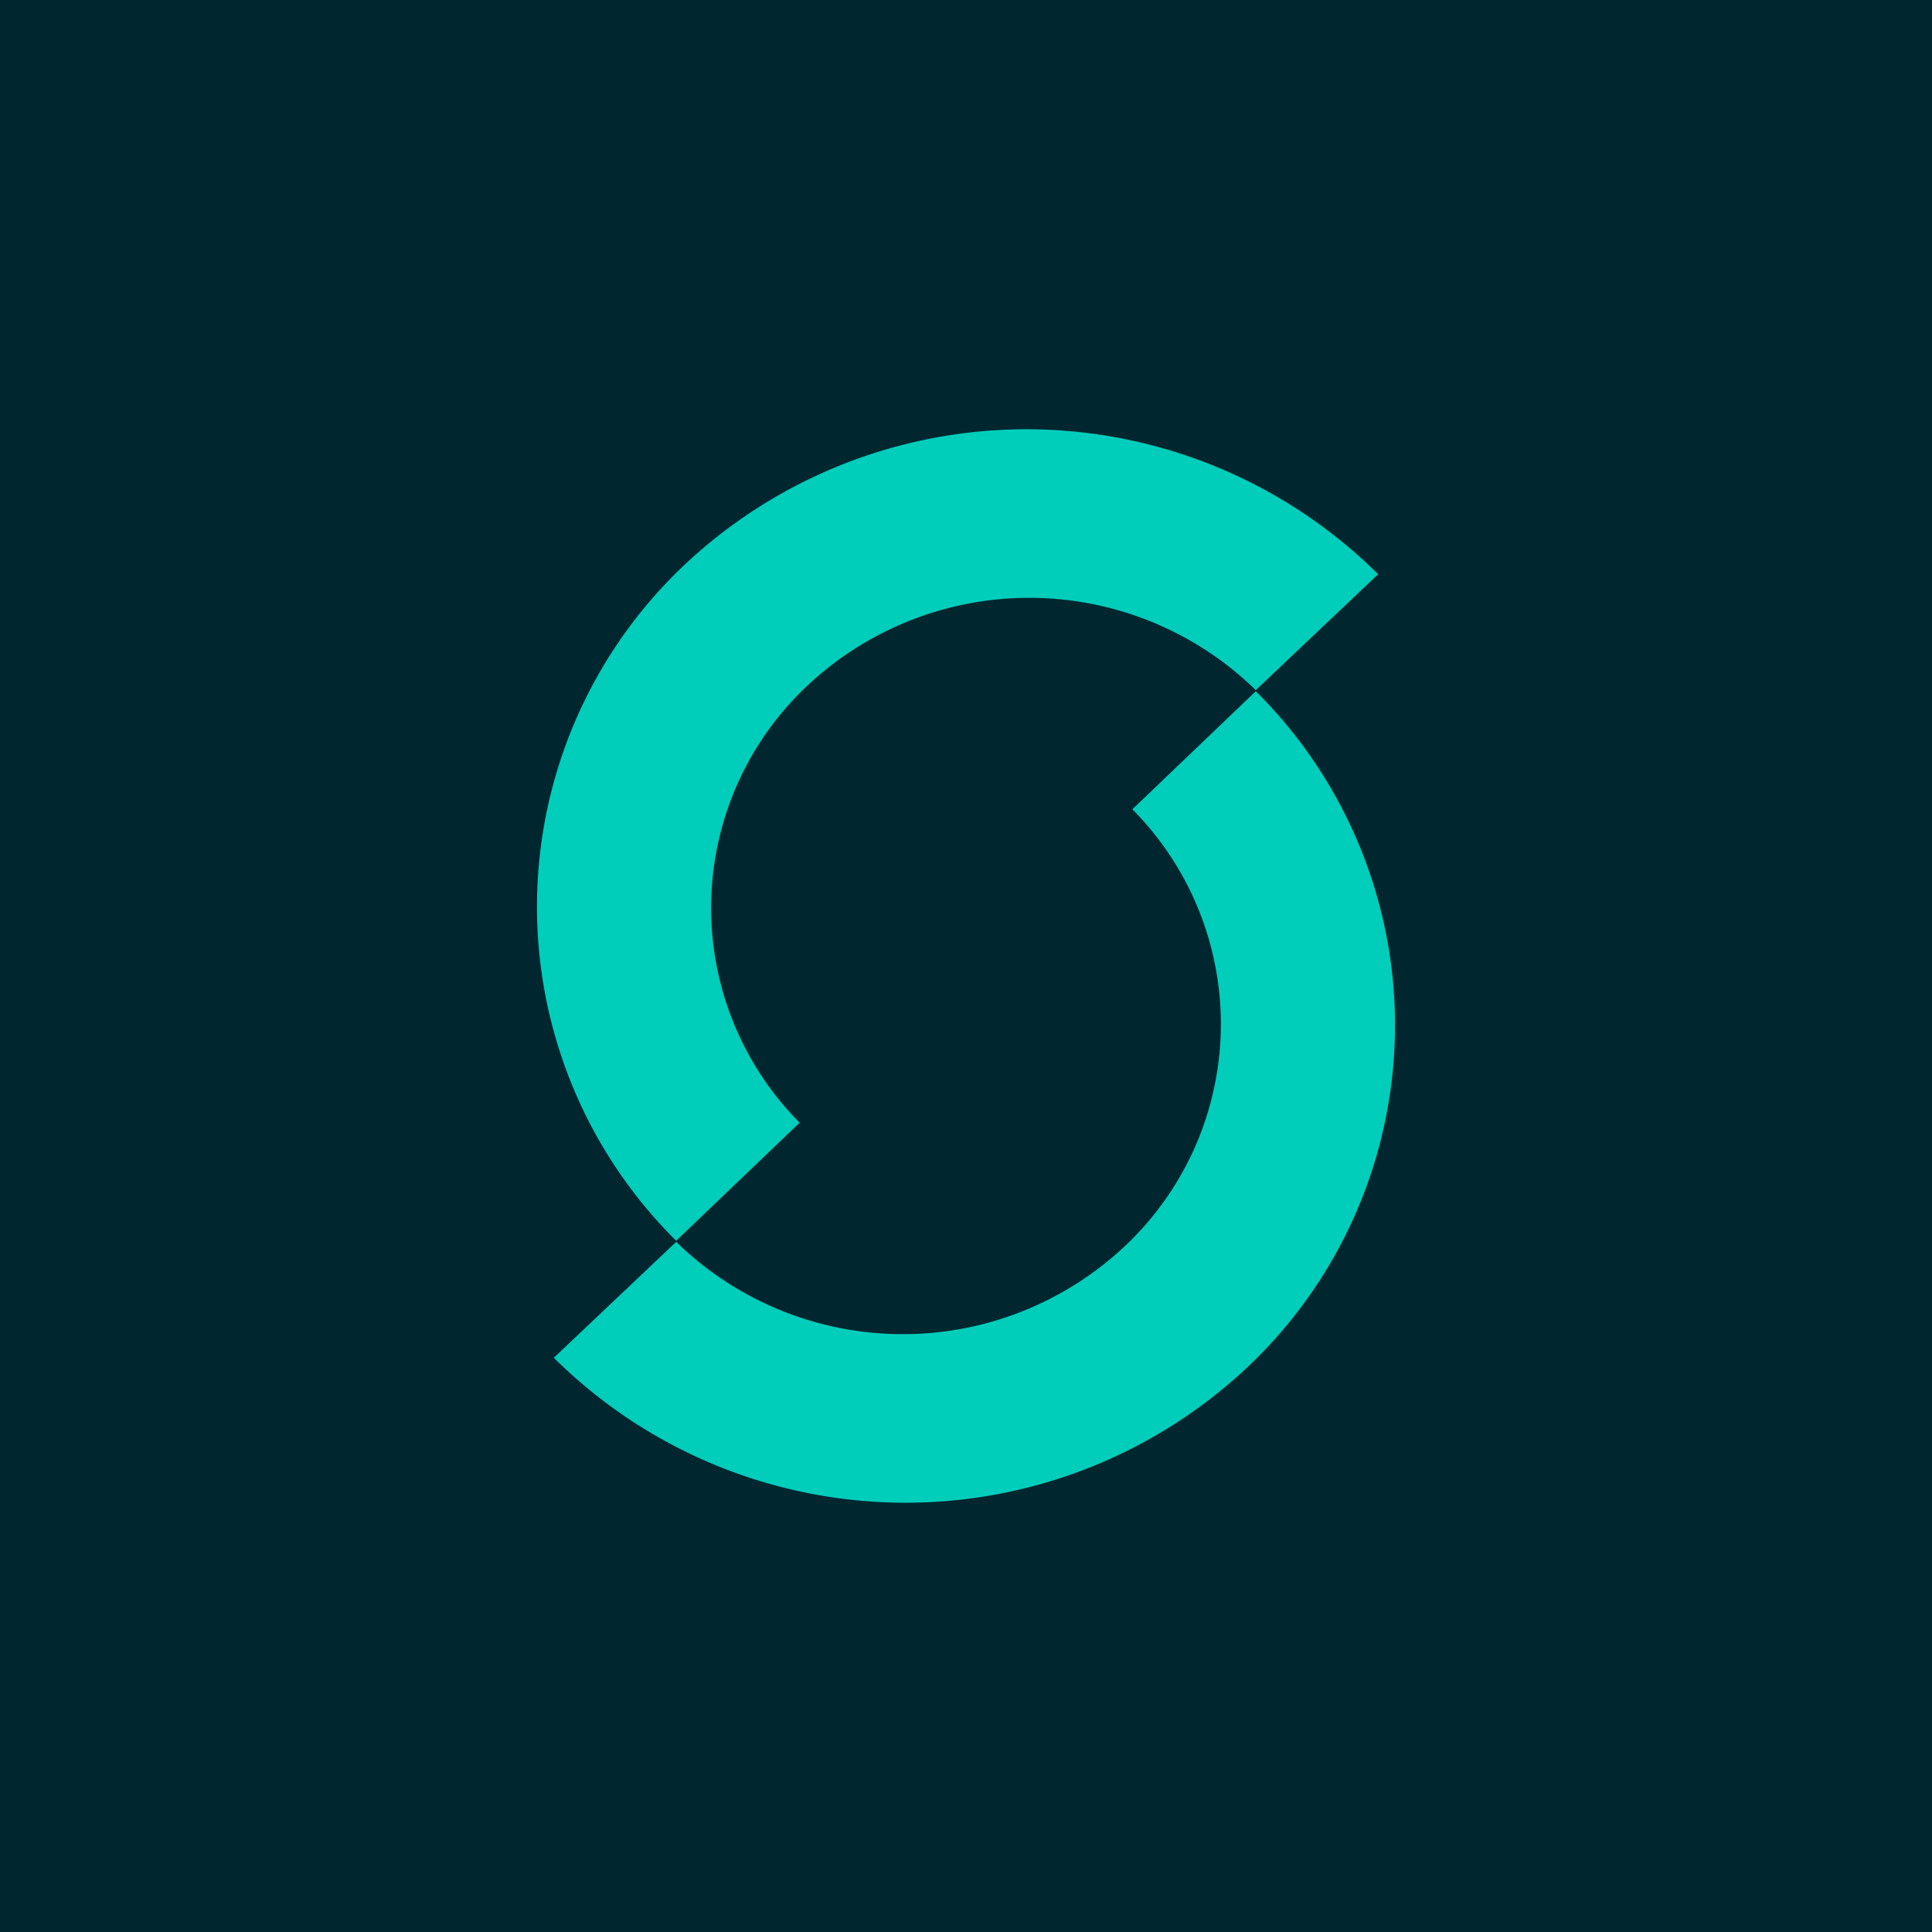 <!-- by TradingView --><svg width="18" height="18" viewBox="0 0 18 18" xmlns="http://www.w3.org/2000/svg"><path fill="#002730" d="M0 0h18v18H0z"/><g opacity=".9" fill="#00E0CA"><path d="M12.84 5.35a4.65 4.65 0 0 0-6.46-.09 4.38 4.38 0 0 0-.08 6.3l1.15-1.1a2.84 2.84 0 0 1 .07-4.07 3.02 3.02 0 0 1 4.18.04l1.14-1.08ZM5.16 12.65a4.65 4.65 0 0 0 6.46.09 4.38 4.38 0 0 0 .08-6.3l-1.15 1.1a2.84 2.84 0 0 1-.07 4.07 3.02 3.02 0 0 1-4.18-.04l-1.14 1.08Z"/></g></svg>